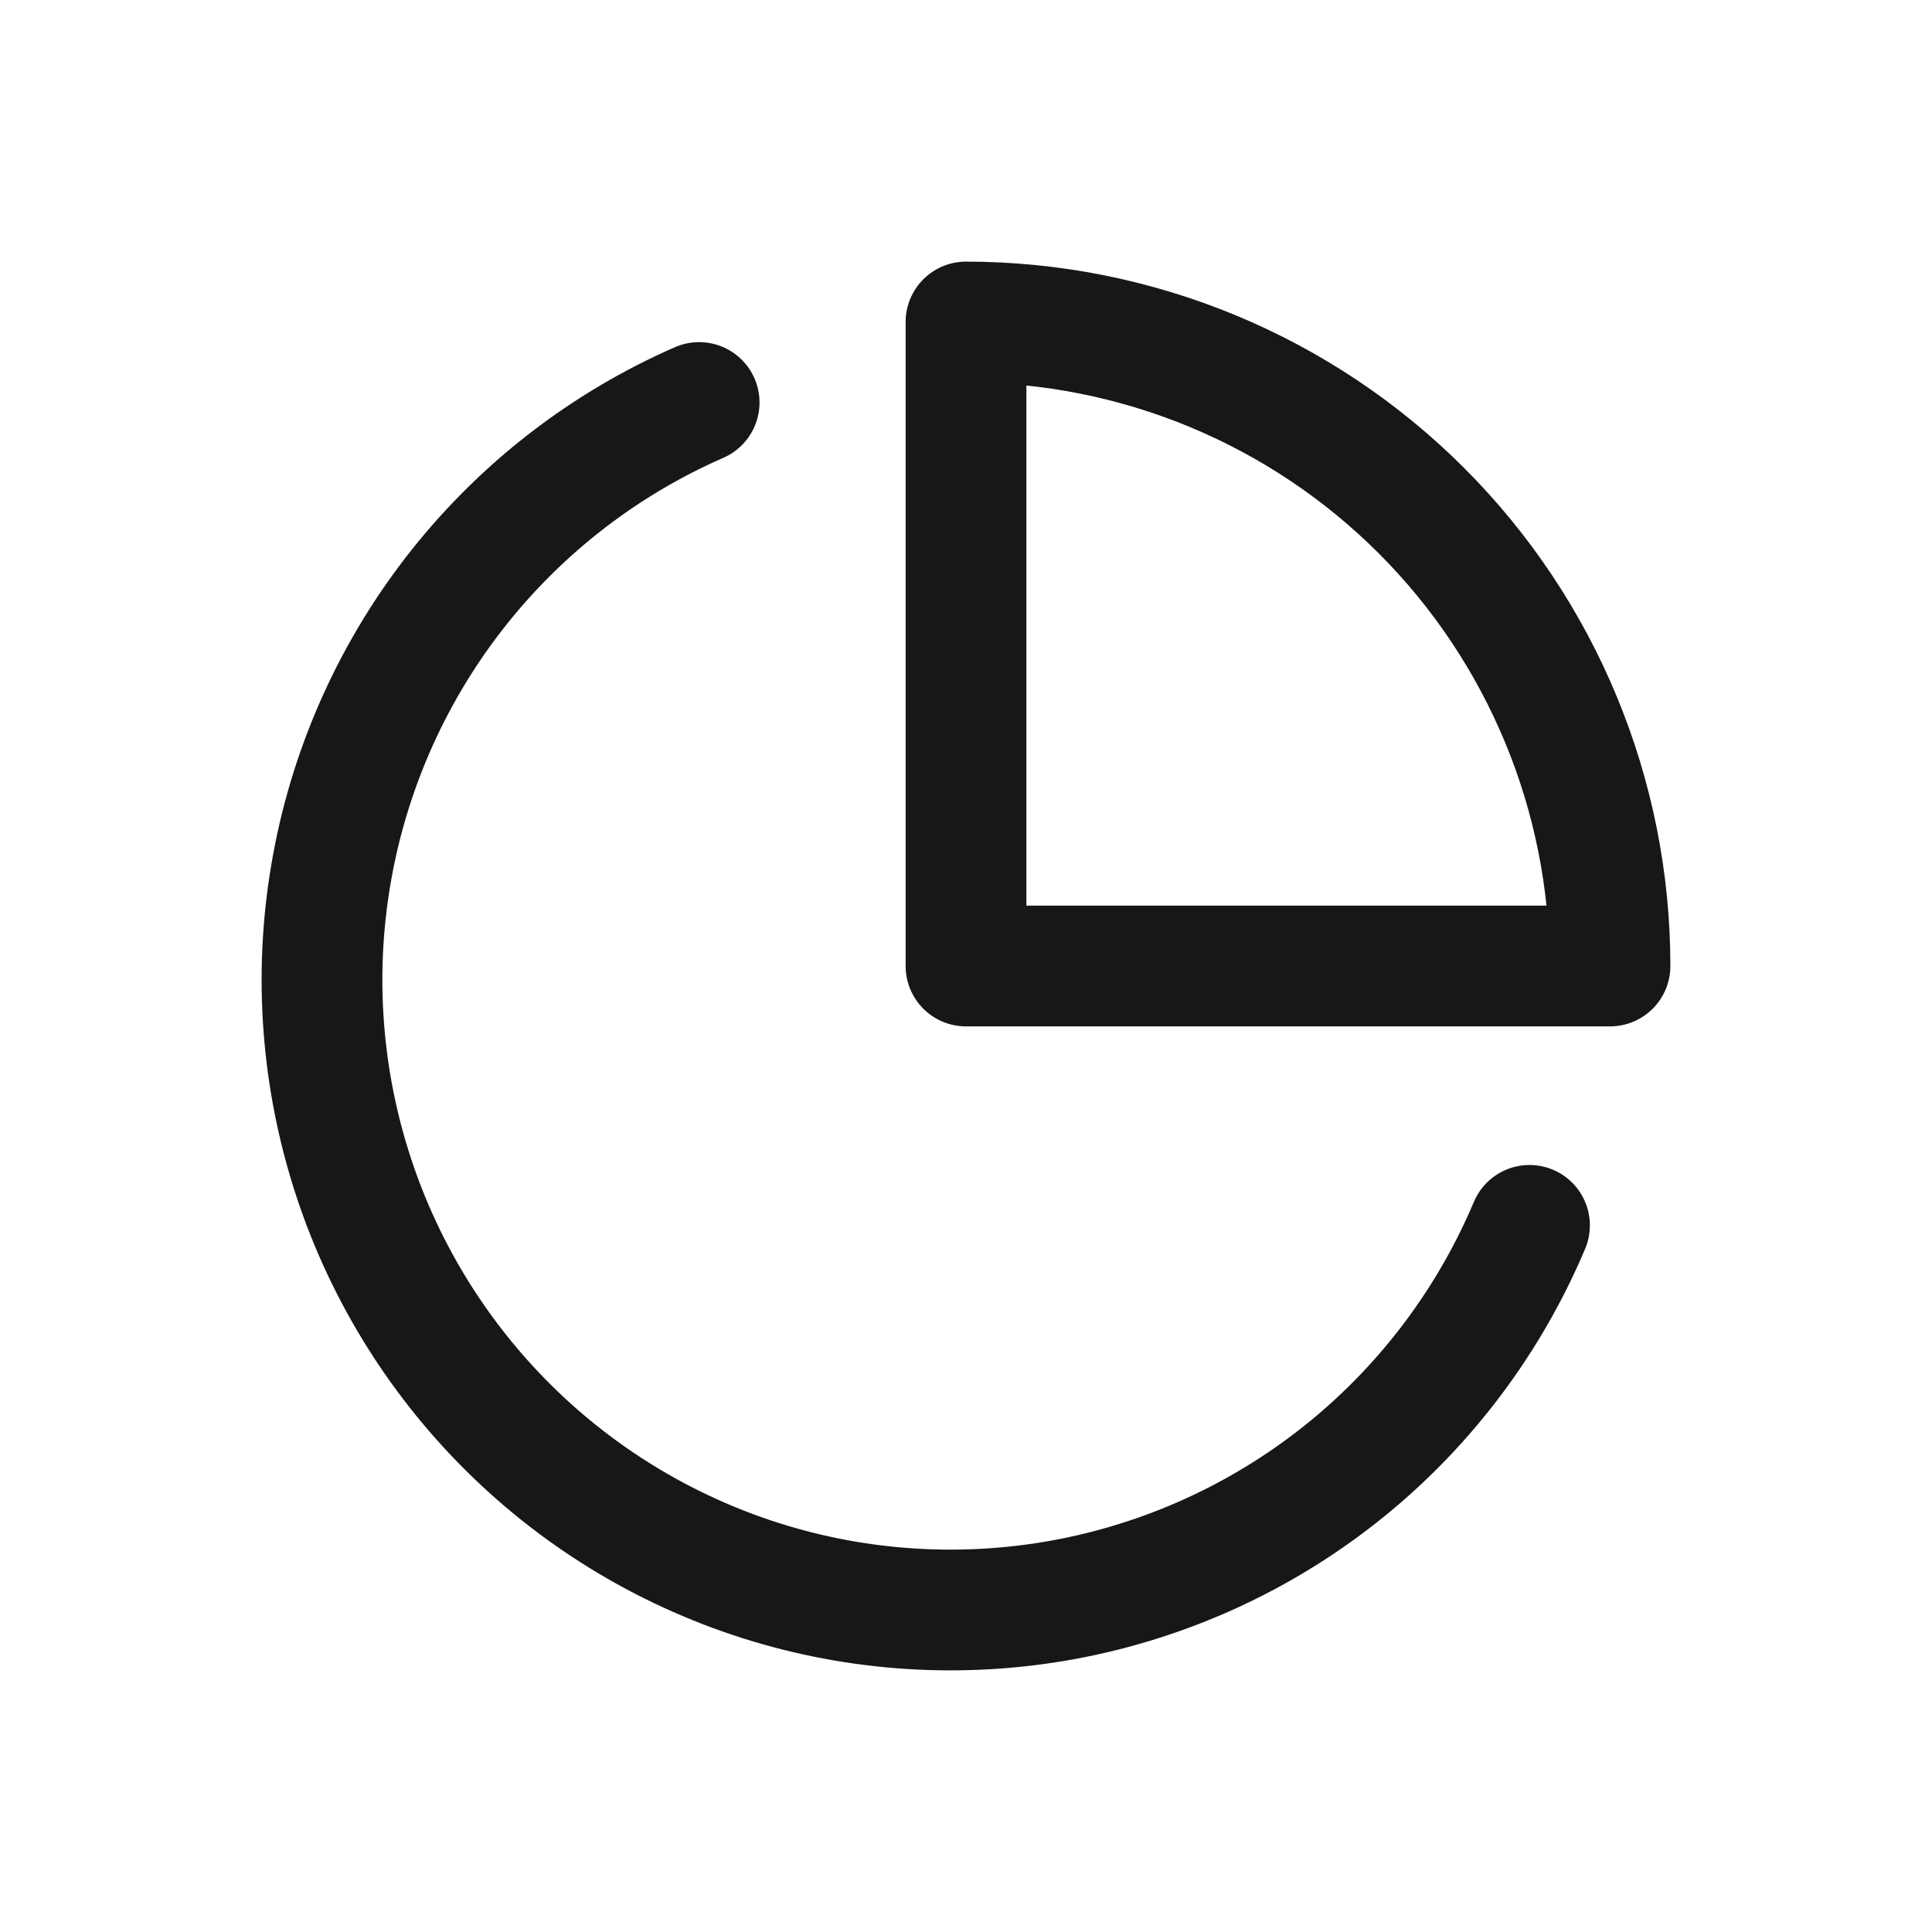 <svg width="24" height="24" viewBox="0 0 24 24" fill="none" xmlns="http://www.w3.org/2000/svg">
<path d="M19 15.222C18.503 16.399 17.726 17.437 16.737 18.244C15.748 19.051 14.576 19.602 13.325 19.851C12.074 20.099 10.781 20.037 9.56 19.669C8.338 19.3 7.226 18.638 6.319 17.739C5.412 16.84 4.738 15.732 4.357 14.512C3.976 13.292 3.898 11.997 4.132 10.741C4.365 9.484 4.903 8.303 5.696 7.303C6.49 6.302 7.516 5.511 8.685 5" stroke="#171717" stroke-width="1.5" stroke-linecap="round" stroke-linejoin="round"/>
<path d="M20 12C20 10.949 19.793 9.909 19.391 8.939C18.989 7.968 18.4 7.086 17.657 6.343C16.914 5.6 16.032 5.011 15.062 4.609C14.091 4.207 13.051 4 12 4V12H20Z" stroke="#171717" stroke-width="1.5" stroke-linecap="round" stroke-linejoin="round"/>
</svg>
